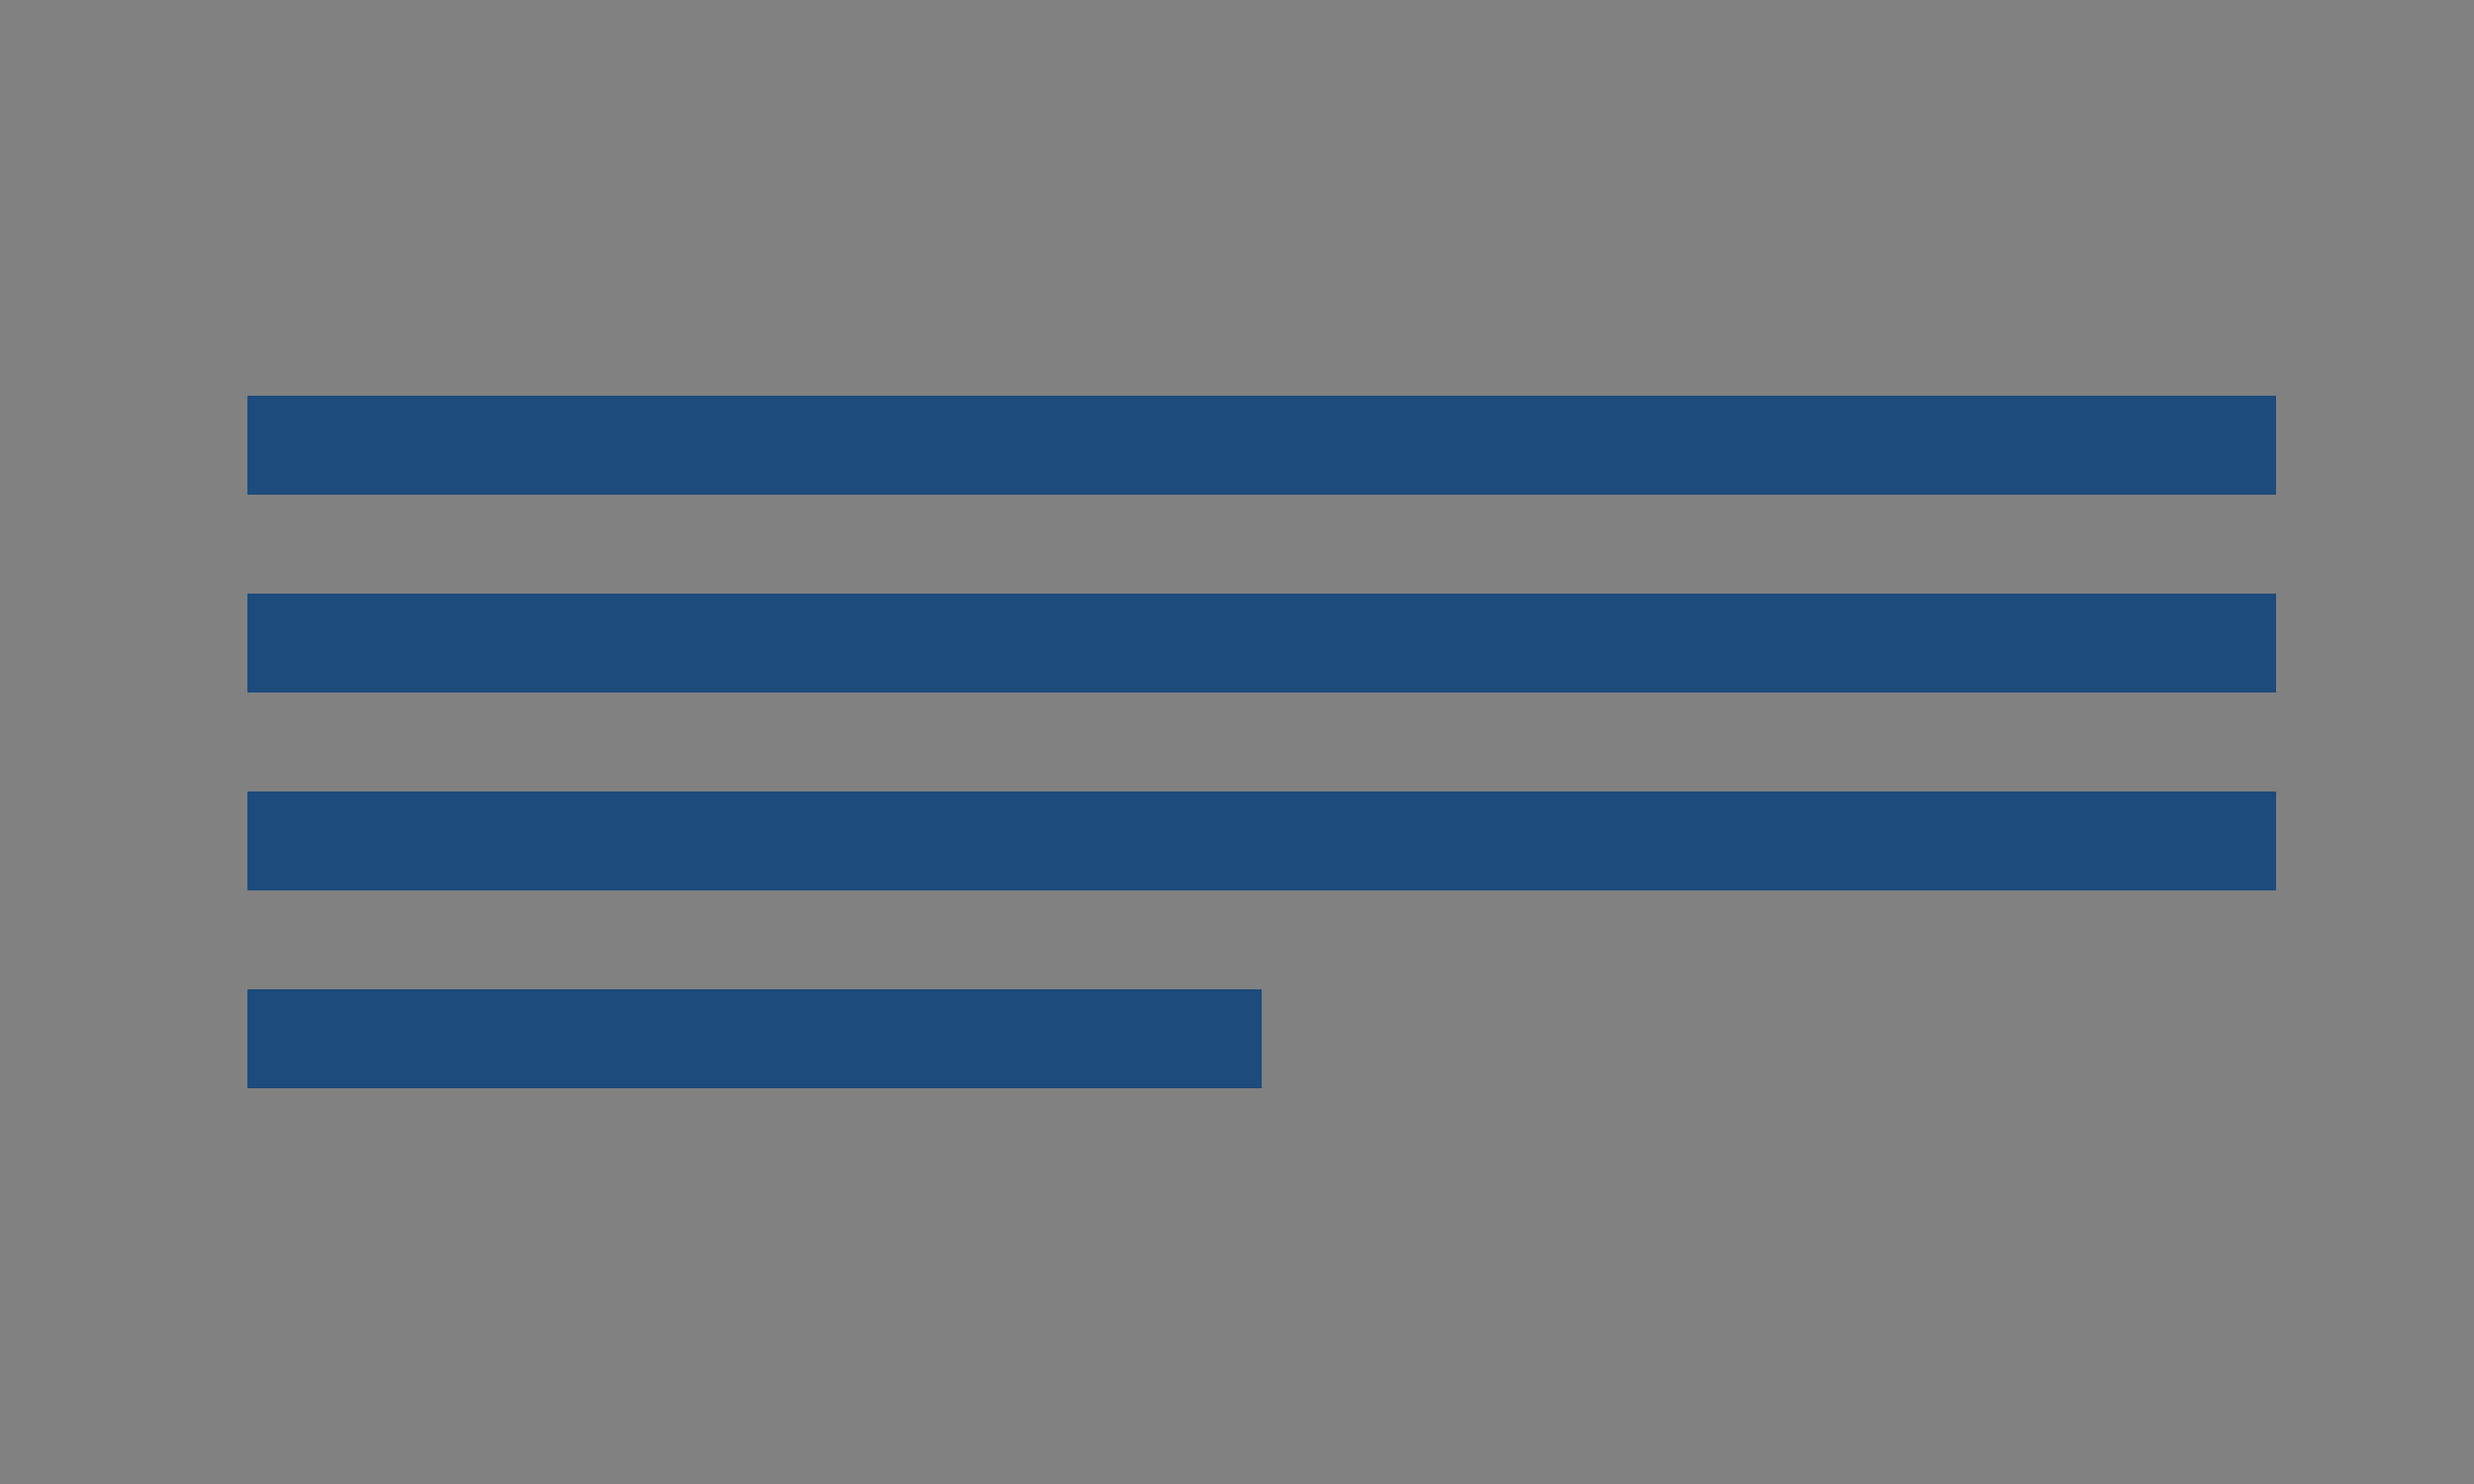 <?xml version="1.0" encoding="UTF-8"?>
<svg width="50px" height="30px" viewBox="0 0 50 30" version="1.1" xmlns="http://www.w3.org/2000/svg" xmlns:xlink="http://www.w3.org/1999/xlink">
    <rect x="0" y="0" width="50" height="30" fill="#808080" stroke="none"/>
    <!-- Generator: Sketch 52.2 (67145) - http://www.bohemiancoding.com/sketch -->
    <title>icon-one-column</title>
    <desc>Created with Sketch.</desc>
    <g id="Page-1" stroke="none" stroke-width="1" fill="none" fill-rule="evenodd">
        <g id="Fixture-Copy-7" transform="translate(-310, -381)">
            <g id="1-column" transform="translate(293, 370)">
                <g id="icon-one-column" transform="translate(17, 11)">
                    <rect id="Rectangle" fill-opacity="0.01" fill="#FFFFFF" x="0" y="0" width="50" height="30"></rect>
                    <g id="one-column" transform="translate(5, 8)" fill="#1C4B7C">
                        <rect id="Rectangle" x="0" y="0" width="41" height="2"></rect>
                        <rect id="Rectangle" x="0" y="4" width="41" height="2"></rect>
                        <rect id="Rectangle" x="0" y="8" width="41" height="2"></rect>
                        <rect id="Rectangle" x="0" y="12" width="20.5" height="2"></rect>
                    </g>
                </g>
            </g>
        </g>
    </g>
</svg>